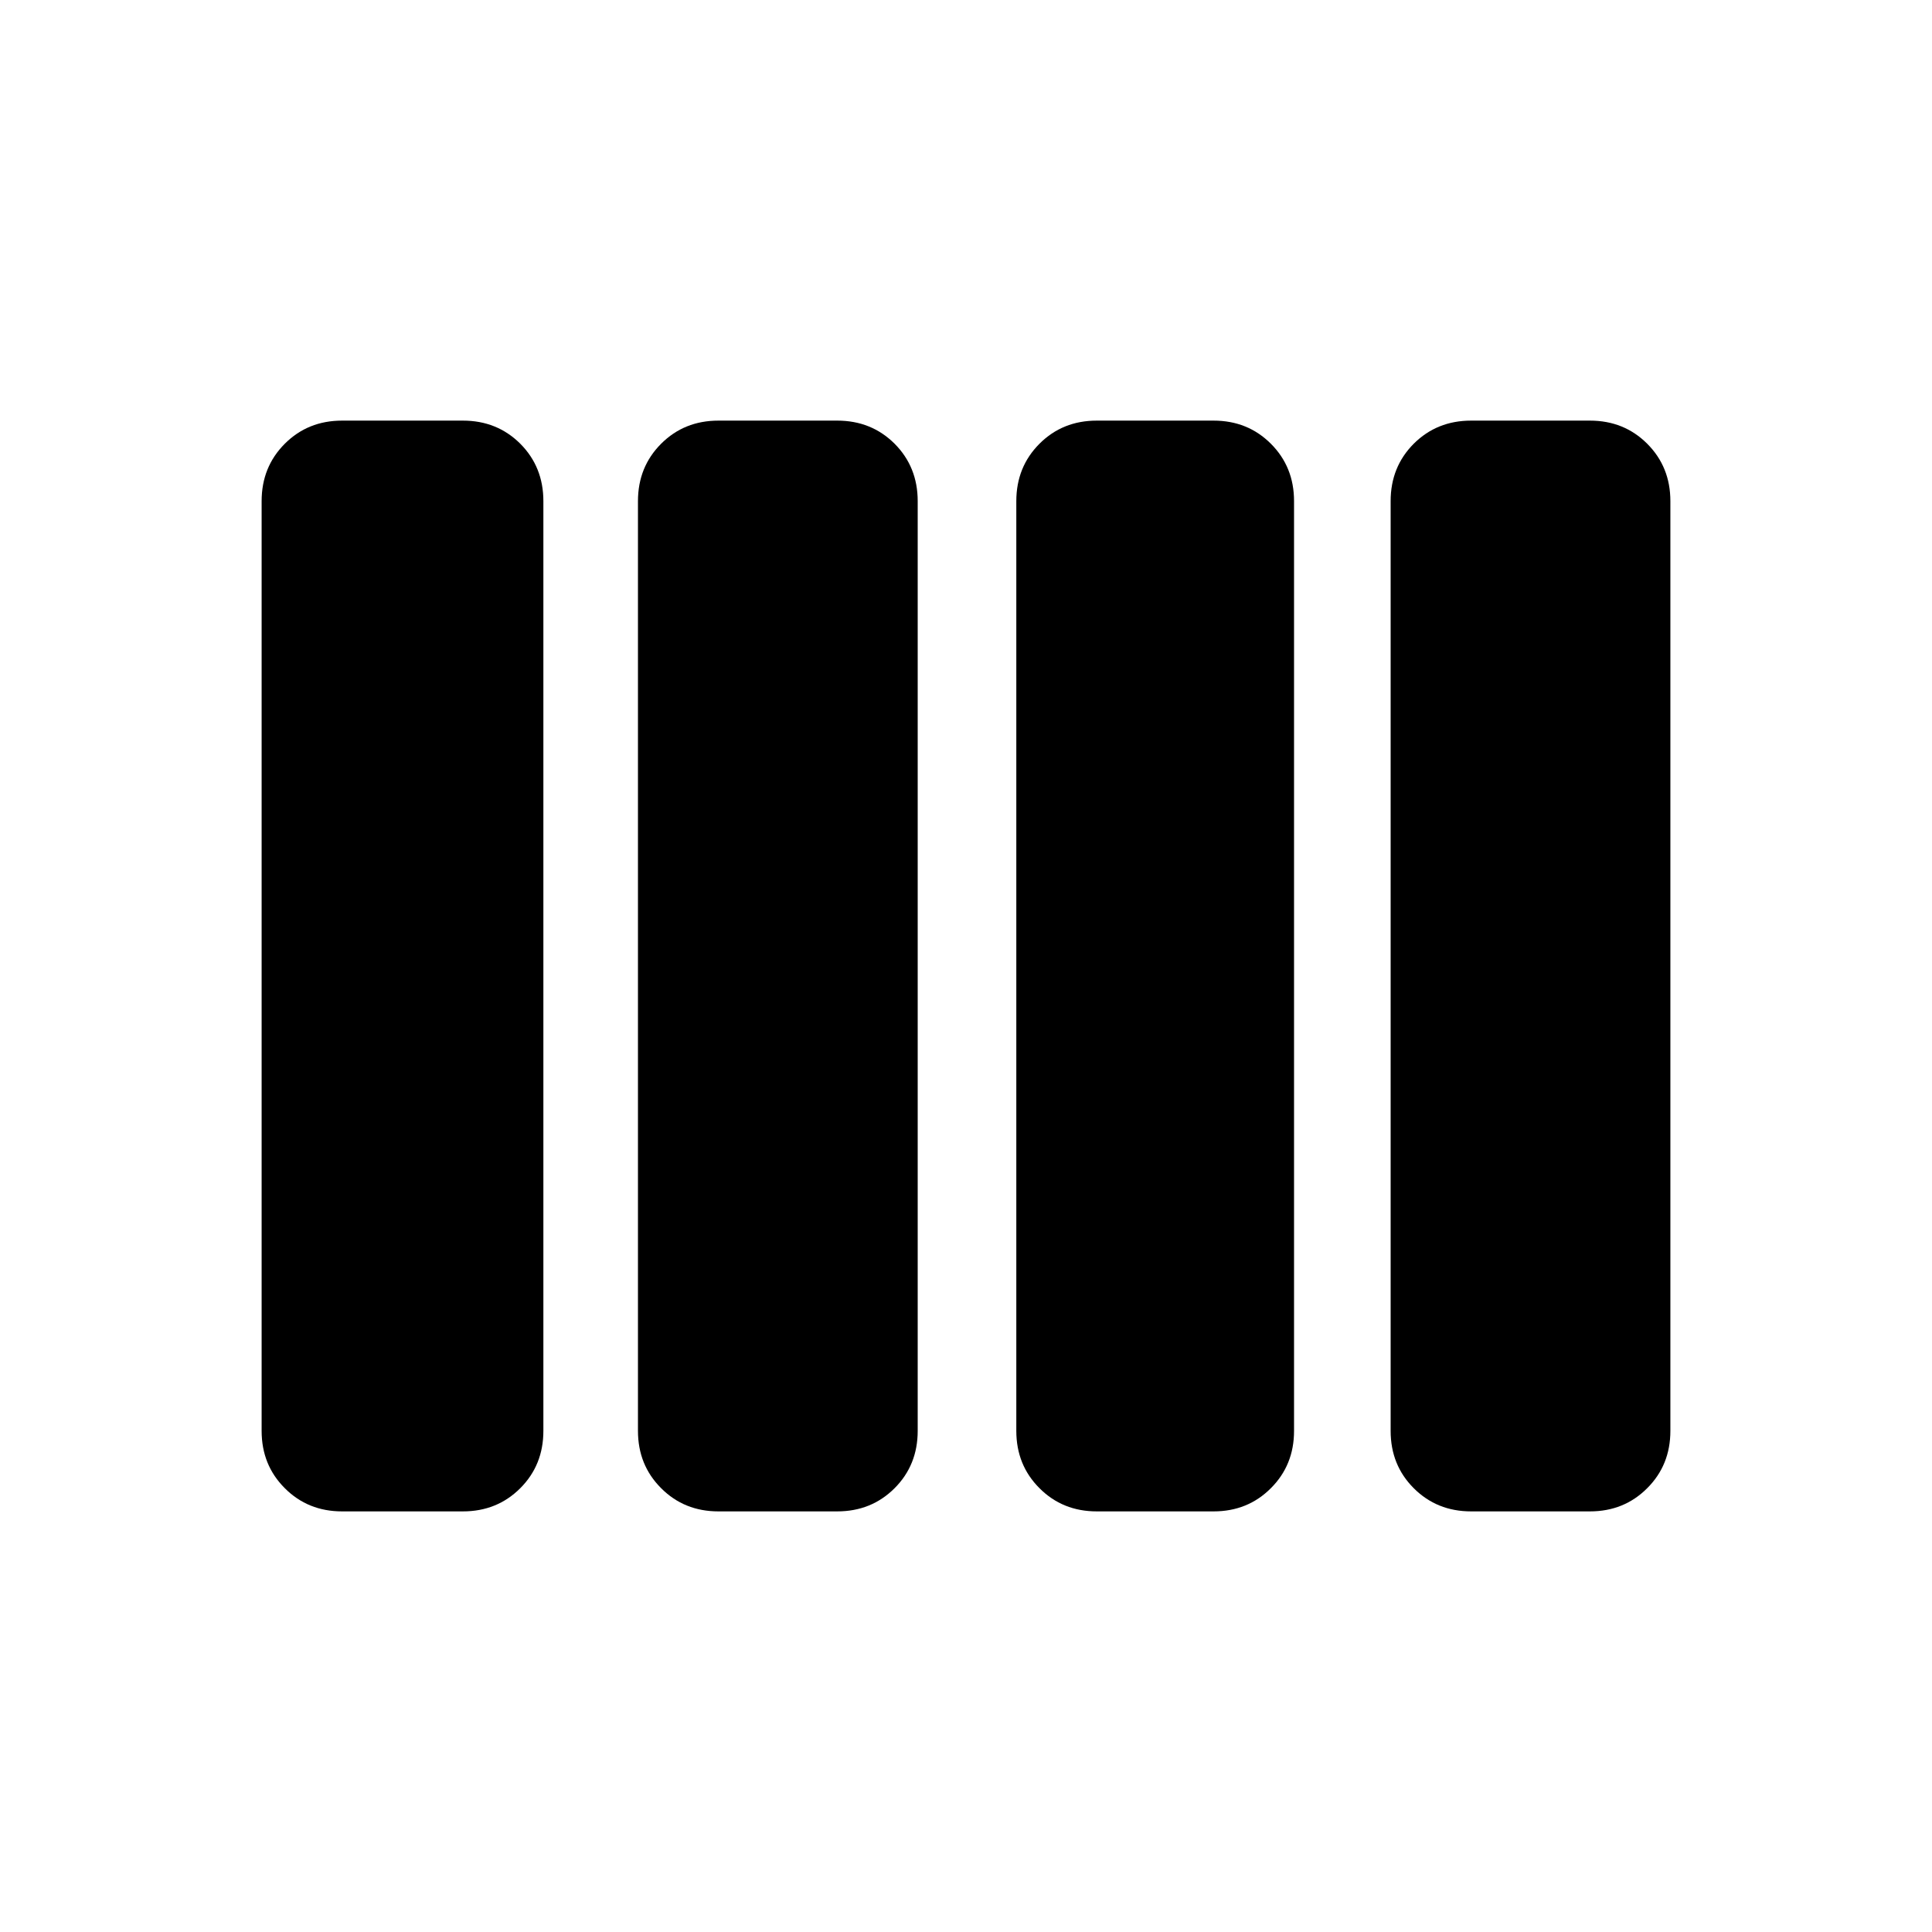 <svg xmlns="http://www.w3.org/2000/svg" height="24" width="24"><path d="M13.625 18.775q-.425 0-.712-.288-.288-.287-.288-.712V6.225q0-.425.288-.713.287-.287.712-.287h1.45q.425 0 .712.287.288.288.288.713v11.55q0 .425-.288.712-.287.288-.712.288Zm-4.7 0q-.425 0-.712-.288-.288-.287-.288-.712V6.225q0-.425.288-.713.287-.287.712-.287H10.4q.425 0 .713.287.287.288.287.713v11.55q0 .425-.287.712-.288.288-.713.288Zm-4.675 0q-.425 0-.712-.288-.288-.287-.288-.712V6.225q0-.425.288-.713.287-.287.712-.287h1.5q.425 0 .713.287.287.288.287.713v11.55q0 .425-.287.712-.288.288-.713.288Zm14.025 0q-.425 0-.713-.288-.287-.287-.287-.712V6.225q0-.425.287-.713.288-.287.713-.287h1.475q.425 0 .712.287.288.288.288.713v11.55q0 .425-.288.712-.287.288-.712.288Z"/></svg>